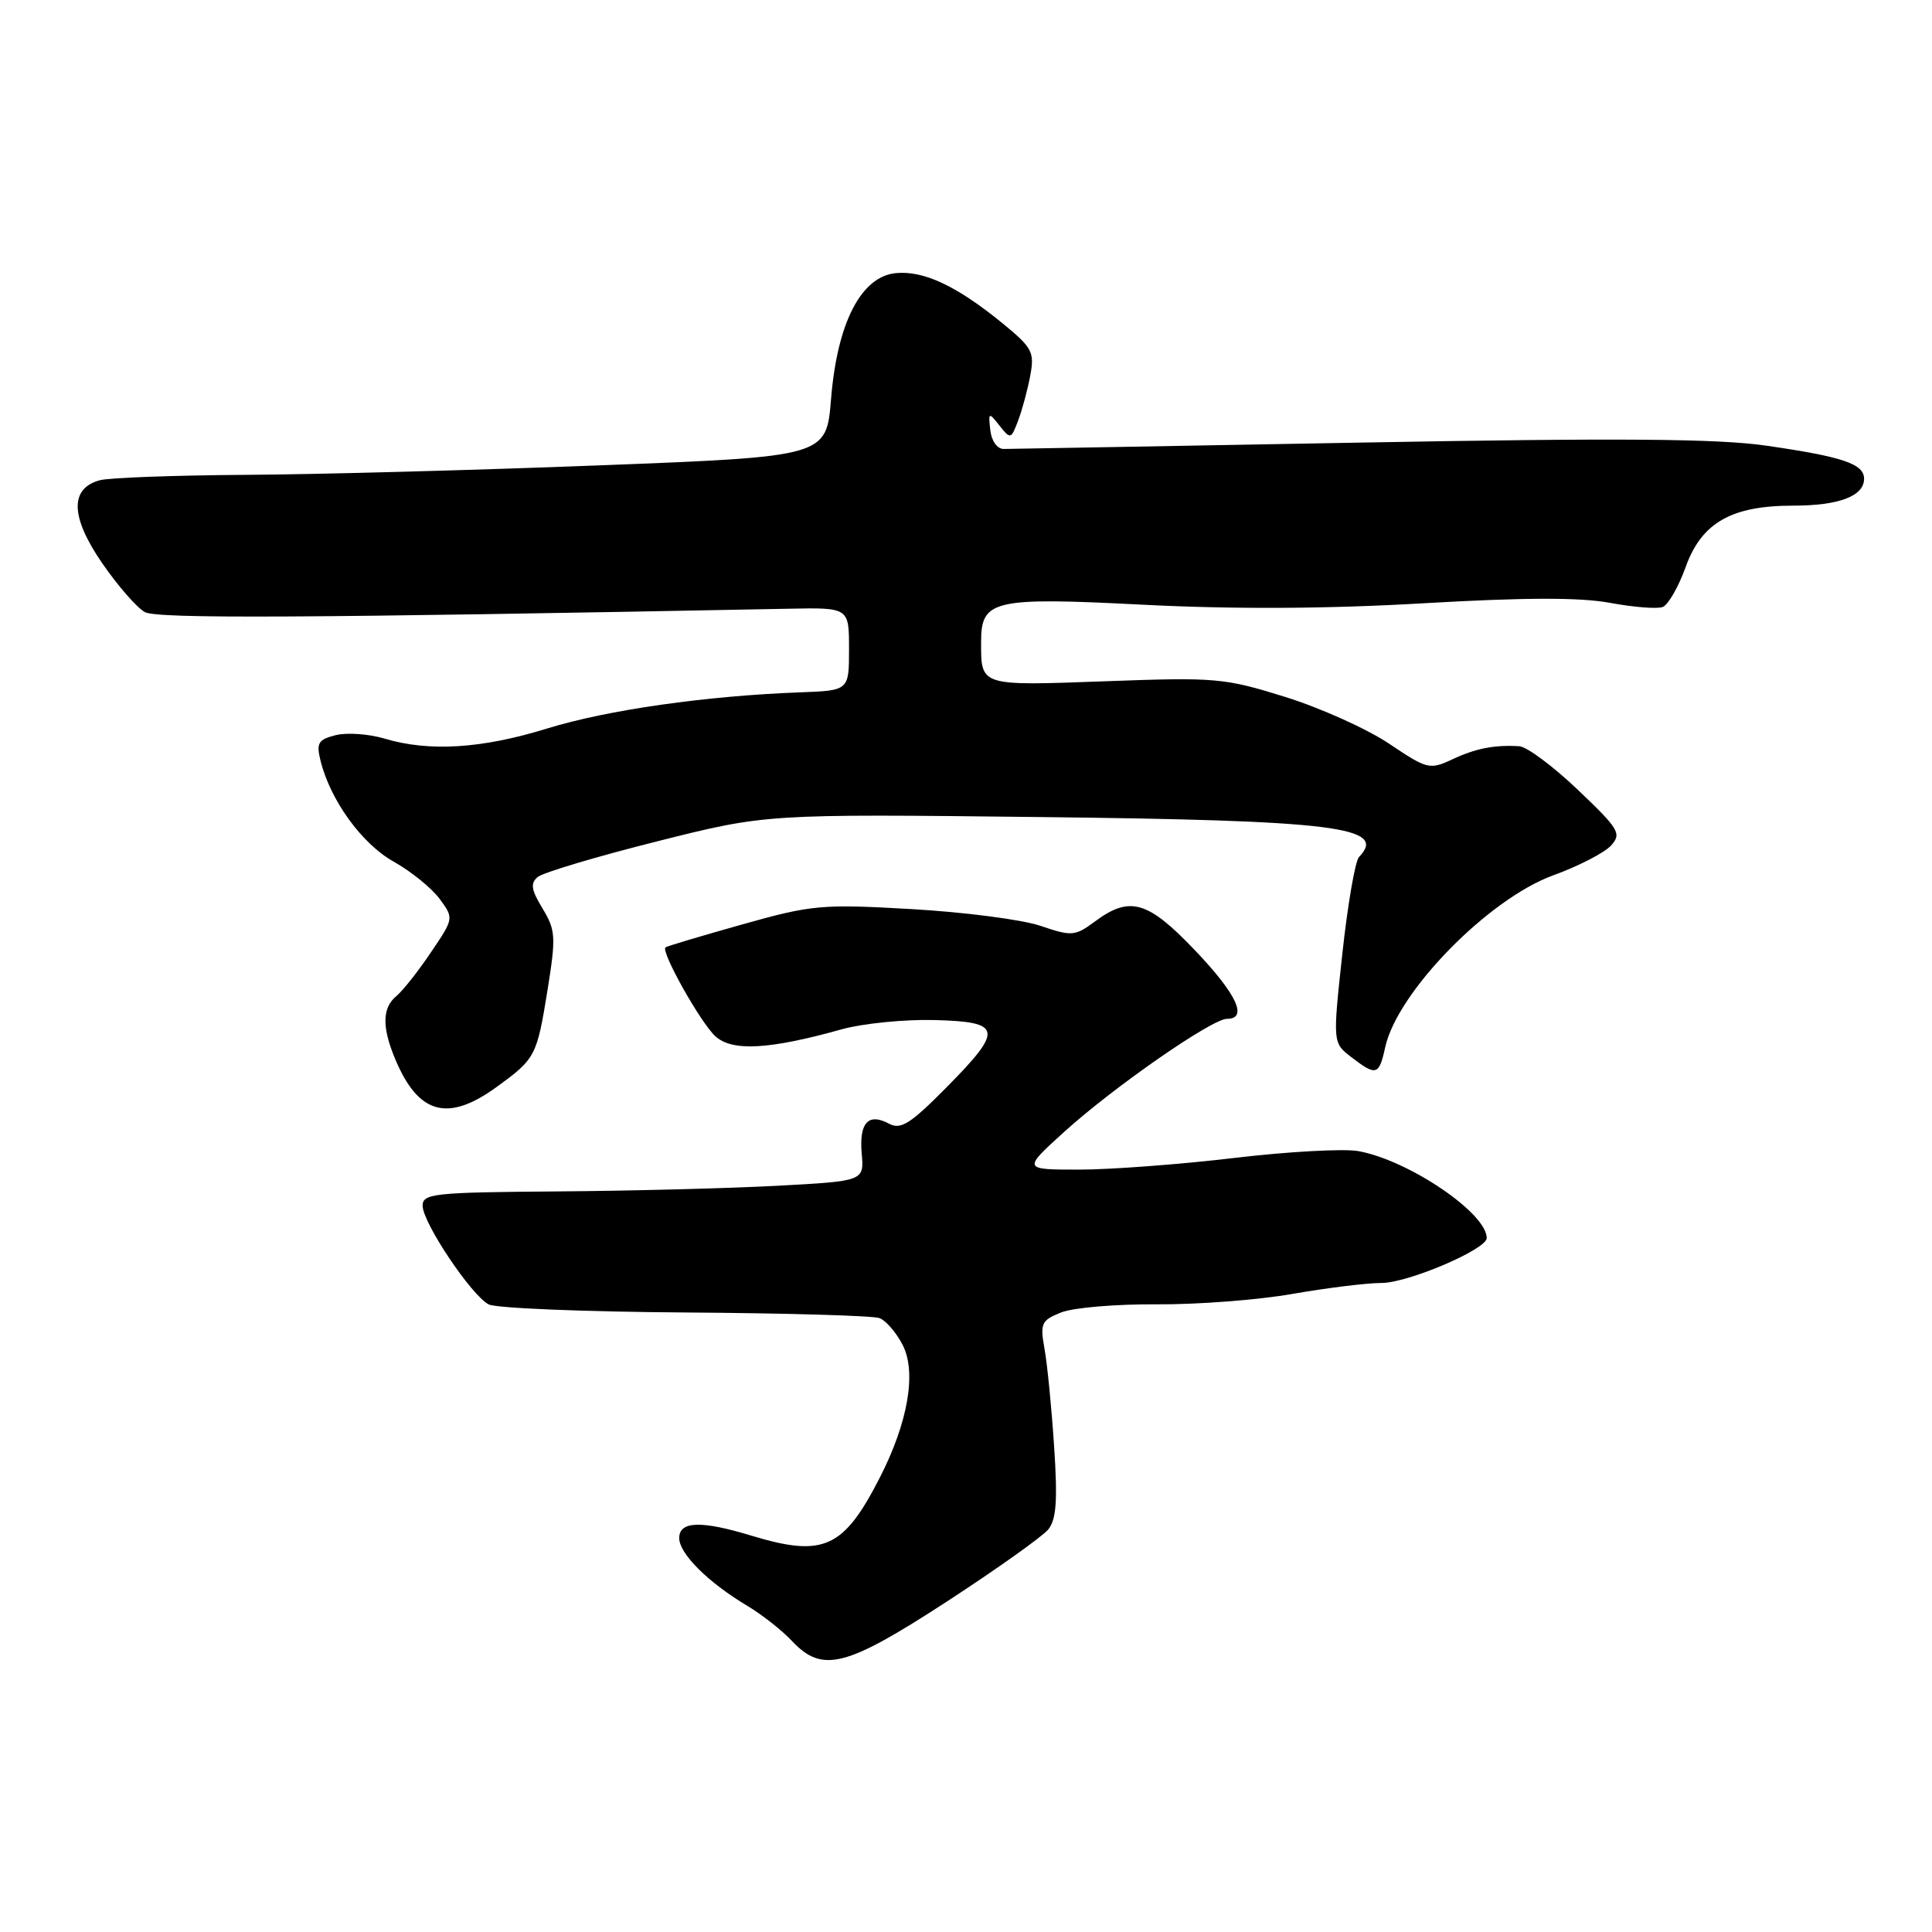 <?xml version="1.0" encoding="UTF-8" standalone="no"?>
<!DOCTYPE svg PUBLIC "-//W3C//DTD SVG 1.1//EN" "http://www.w3.org/Graphics/SVG/1.1/DTD/svg11.dtd" >
<svg xmlns="http://www.w3.org/2000/svg" xmlns:xlink="http://www.w3.org/1999/xlink" version="1.1" viewBox="0 0 256 256">
 <g >
 <path fill="currentColor"
d=" M 125.50 212.19 C 132.10 207.89 138.13 203.60 138.90 202.66 C 139.97 201.34 140.15 198.84 139.68 191.72 C 139.35 186.65 138.78 180.82 138.41 178.77 C 137.80 175.34 137.97 174.96 140.62 173.90 C 142.21 173.27 147.89 172.79 153.26 172.83 C 158.63 172.87 166.73 172.25 171.26 171.45 C 175.79 170.66 181.10 170.00 183.05 170.00 C 186.57 170.00 197.00 165.54 197.00 164.05 C 197.00 160.74 186.66 153.74 180.00 152.53 C 178.07 152.18 170.65 152.59 163.50 153.44 C 156.35 154.29 147.12 154.98 143.00 154.98 C 135.50 154.98 135.50 154.98 141.00 149.99 C 147.54 144.06 160.58 135.00 162.58 135.00 C 165.41 135.00 163.88 131.73 158.35 125.93 C 152.09 119.36 149.71 118.67 145.10 122.09 C 142.43 124.06 142.03 124.09 137.87 122.68 C 135.44 121.85 127.76 120.86 120.80 120.46 C 108.85 119.78 107.60 119.89 98.32 122.50 C 92.92 124.02 88.36 125.38 88.18 125.53 C 87.53 126.08 92.86 135.57 94.80 137.32 C 97.04 139.35 101.96 139.07 111.56 136.38 C 114.34 135.61 119.86 135.06 123.81 135.16 C 132.84 135.40 133.01 136.41 125.33 144.17 C 120.63 148.92 119.35 149.72 117.81 148.90 C 115.05 147.42 113.83 148.76 114.18 152.85 C 114.50 156.50 114.50 156.50 103.00 157.12 C 96.67 157.46 83.51 157.80 73.75 157.87 C 57.51 157.99 56.00 158.15 56.00 159.76 C 56.00 162.01 62.45 171.64 64.75 172.84 C 65.71 173.34 77.42 173.82 90.76 173.91 C 104.10 174.00 115.71 174.33 116.55 174.66 C 117.39 174.98 118.76 176.57 119.60 178.20 C 121.47 181.81 120.33 188.46 116.59 195.77 C 111.78 205.18 109.14 206.38 99.59 203.49 C 92.88 201.45 90.00 201.55 90.00 203.81 C 90.00 205.87 93.84 209.69 99.02 212.78 C 100.95 213.93 103.62 216.03 104.94 217.44 C 108.97 221.72 112.07 220.93 125.50 212.19 Z  M 65.75 144.07 C 70.98 140.27 71.13 139.99 72.57 131.06 C 73.68 124.14 73.62 123.23 71.89 120.38 C 70.38 117.89 70.25 117.04 71.26 116.20 C 71.96 115.62 79.05 113.50 87.01 111.50 C 101.49 107.85 101.49 107.85 137.50 108.26 C 176.93 108.70 183.93 109.57 180.08 113.55 C 179.57 114.07 178.58 119.83 177.87 126.34 C 176.59 138.18 176.59 138.18 179.05 140.07 C 182.36 142.62 182.73 142.51 183.55 138.75 C 185.16 131.44 197.19 119.13 205.80 115.99 C 209.16 114.77 212.60 112.99 213.46 112.05 C 214.90 110.46 214.56 109.88 209.08 104.66 C 205.82 101.55 202.33 98.95 201.32 98.88 C 198.02 98.68 195.54 99.16 192.41 100.63 C 189.45 102.02 189.10 101.93 184.06 98.54 C 181.17 96.60 174.98 93.81 170.31 92.35 C 162.22 89.83 161.08 89.73 146.48 90.27 C 129.76 90.88 130.00 90.95 130.00 85.07 C 130.00 79.47 131.57 79.11 151.50 80.13 C 163.53 80.74 175.83 80.68 188.57 79.94 C 202.01 79.16 209.32 79.14 213.33 79.88 C 216.45 80.46 219.60 80.71 220.32 80.43 C 221.04 80.15 222.41 77.77 223.36 75.13 C 225.47 69.26 229.42 67.00 237.60 67.00 C 243.67 67.00 247.00 65.74 247.00 63.44 C 247.00 61.47 244.20 60.52 234.02 59.05 C 227.60 58.12 214.43 58.02 180.02 58.65 C 154.98 59.11 133.82 59.48 133.00 59.49 C 132.14 59.50 131.38 58.44 131.22 57.00 C 130.95 54.61 131.01 54.58 132.44 56.40 C 133.89 58.23 133.97 58.21 134.90 55.75 C 135.43 54.36 136.16 51.67 136.51 49.79 C 137.10 46.65 136.80 46.08 132.83 42.83 C 126.78 37.89 122.40 35.83 118.70 36.19 C 114.10 36.64 110.94 42.76 110.12 52.85 C 109.50 60.50 109.50 60.50 79.50 61.66 C 63.00 62.30 41.85 62.87 32.50 62.92 C 23.15 62.98 14.48 63.30 13.24 63.63 C 9.22 64.71 9.32 68.49 13.53 74.61 C 15.61 77.63 18.16 80.55 19.20 81.11 C 20.87 82.00 40.43 81.90 104.50 80.66 C 112.50 80.50 112.50 80.50 112.50 86.00 C 112.50 91.50 112.50 91.50 106.00 91.74 C 93.58 92.20 80.45 94.07 72.50 96.53 C 63.82 99.21 56.88 99.64 50.96 97.87 C 48.88 97.25 45.97 97.04 44.49 97.41 C 42.16 98.00 41.89 98.45 42.47 100.79 C 43.76 106.03 47.96 111.83 52.16 114.17 C 54.45 115.45 57.18 117.66 58.24 119.09 C 60.15 121.68 60.15 121.68 57.10 126.19 C 55.43 128.68 53.37 131.28 52.53 131.98 C 50.64 133.54 50.59 136.08 52.36 140.32 C 55.42 147.64 59.31 148.73 65.75 144.07 Z "/>
</g>
</svg>